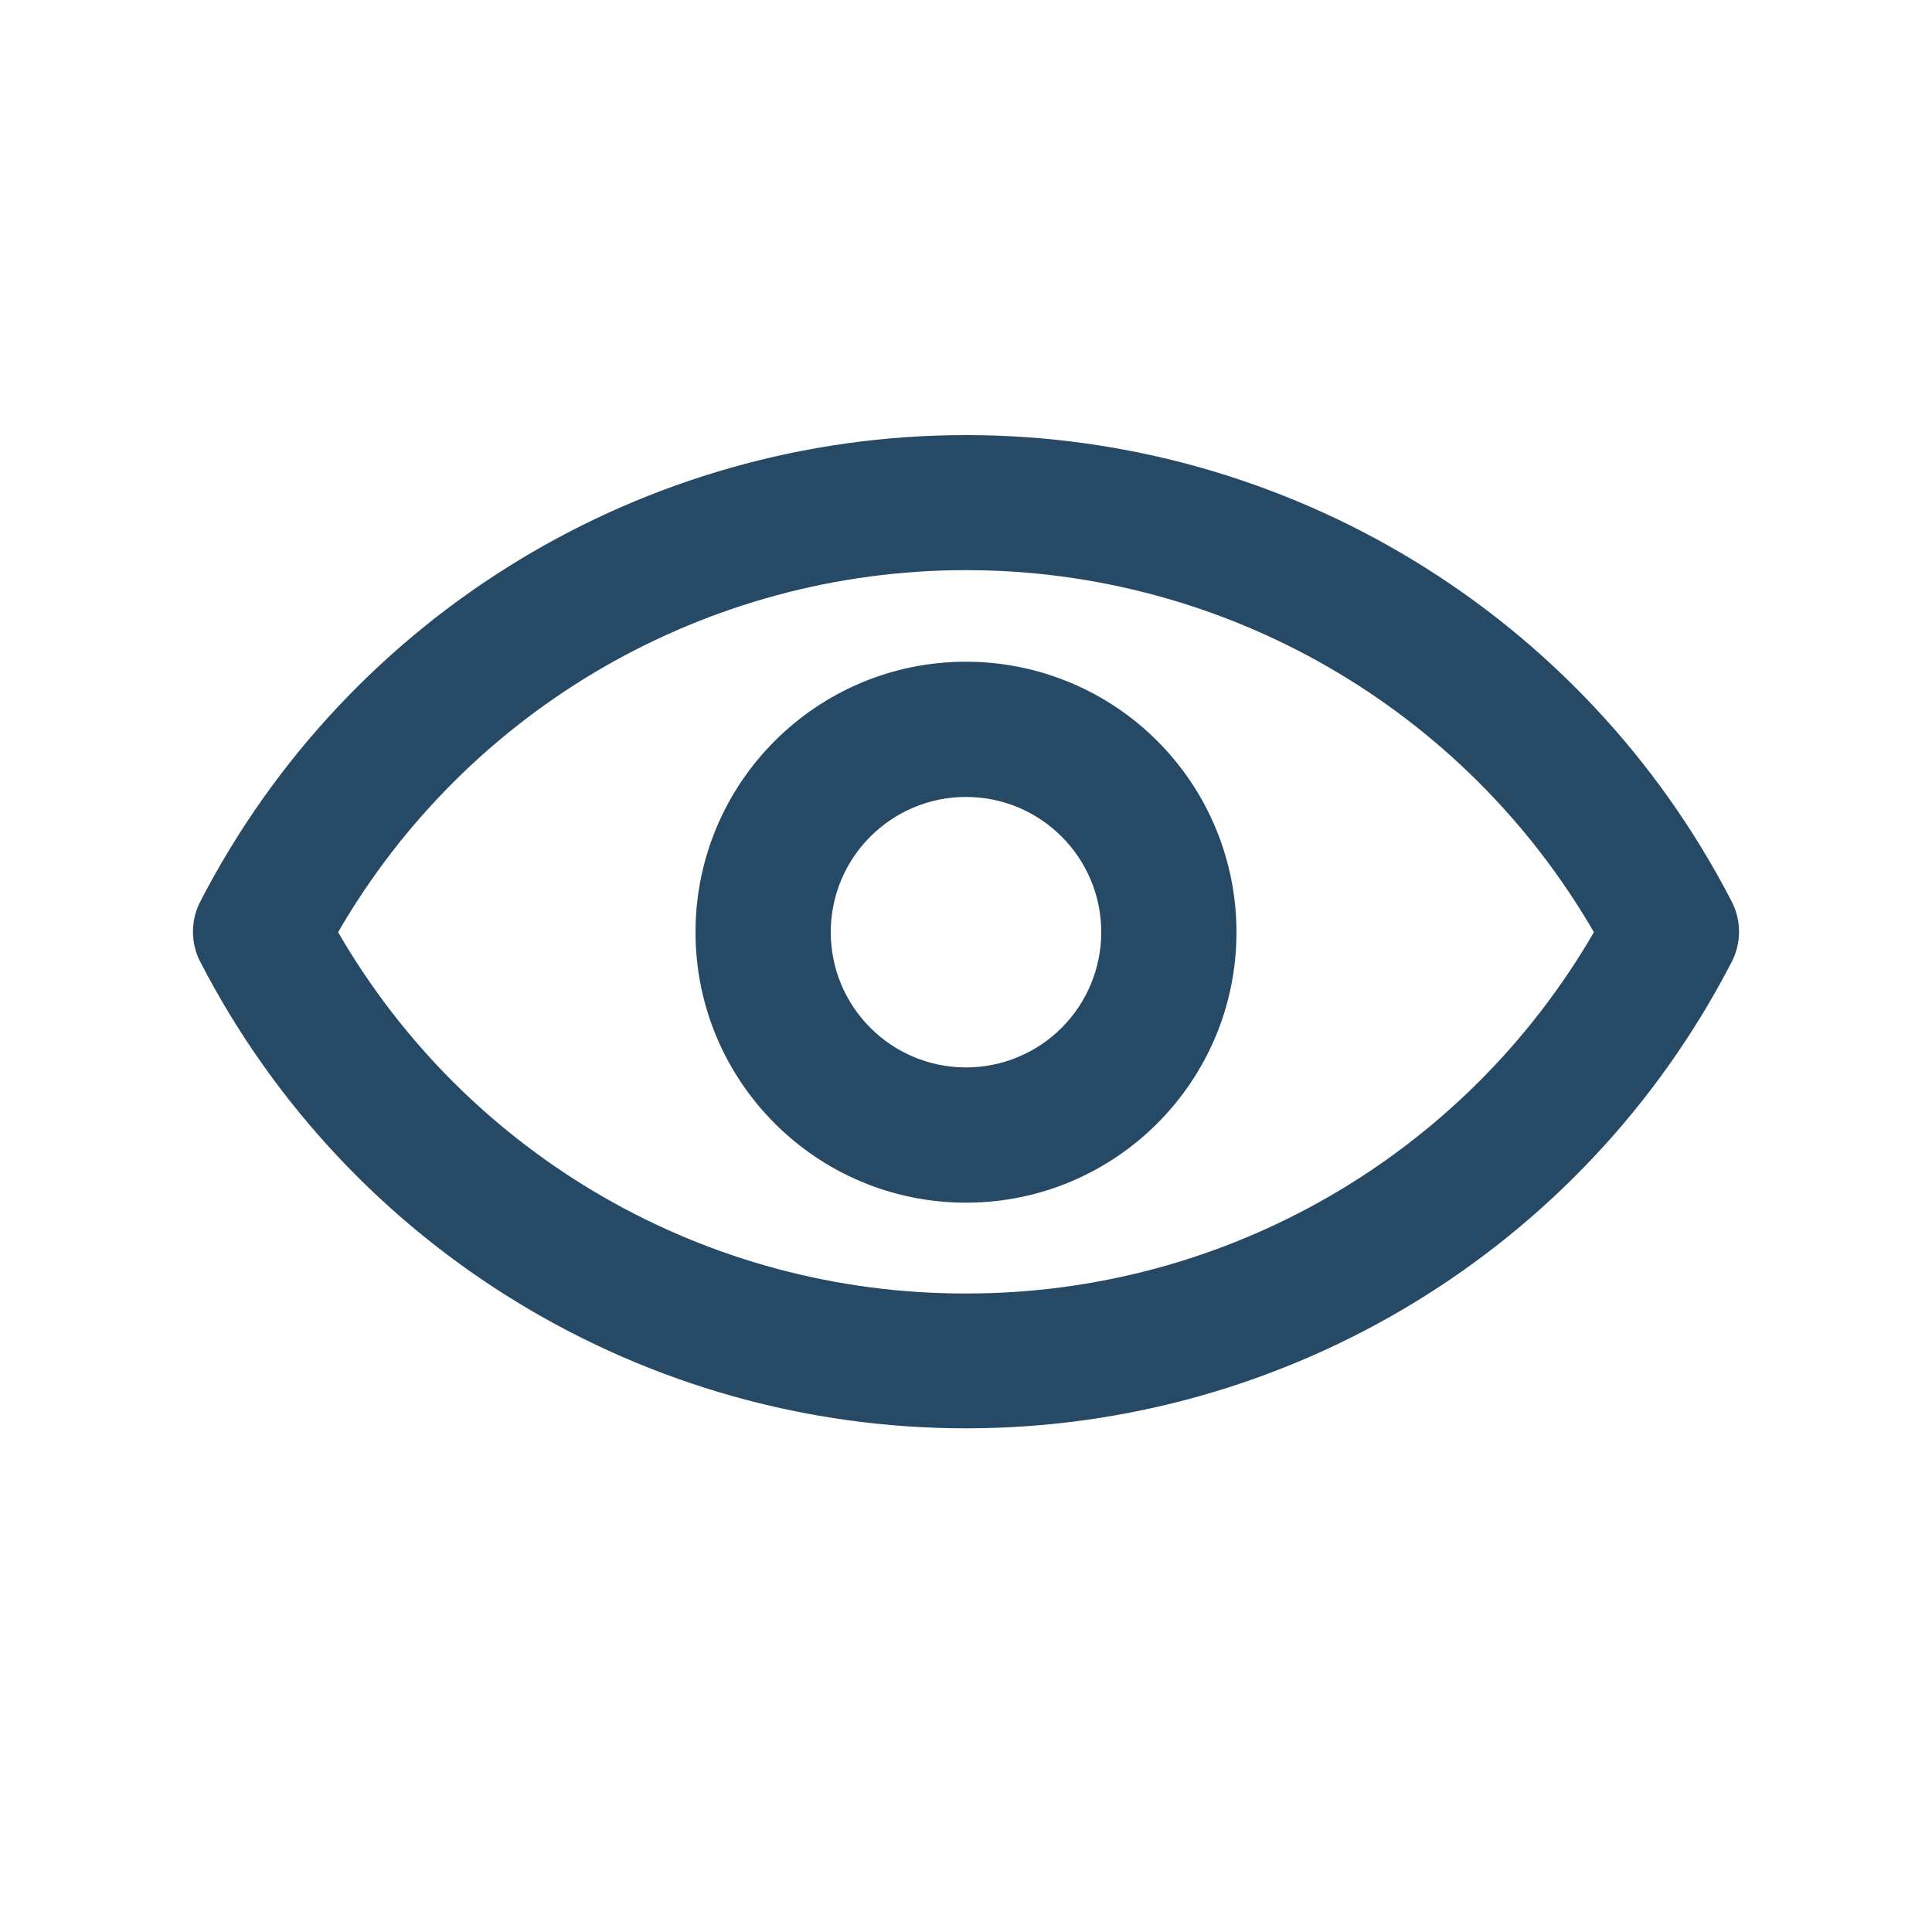 <svg xmlns="http://www.w3.org/2000/svg" width="20" height="20" viewBox="0 0 20 20">
  <path fill="#264966" d="M16.92,4.82 C15.387,1.861 12.332,0.004 9,0.004 C5.668,0.004 2.613,1.861 1.08,4.82 C0.97,5.023 0.97,5.267 1.08,5.47 C2.613,8.429 5.668,10.286 9,10.286 C12.332,10.286 15.387,8.429 16.92,5.47 C17.03,5.267 17.03,5.023 16.92,4.82 Z M9,8.89 C6.32,8.896 3.842,7.47 2.5,5.15 C3.843,2.83 6.32,1.402 9,1.402 C11.68,1.402 14.157,2.83 15.5,5.15 C14.157,7.468 11.679,8.894 9,8.89 Z M9,2.35 C7.454,2.35 6.2,3.604 6.2,5.15 C6.2,6.696 7.454,7.95 9,7.95 C10.546,7.95 11.8,6.696 11.8,5.15 C11.8,4.407 11.505,3.695 10.98,3.17 C10.455,2.645 9.743,2.35 9,2.35 Z M9,6.55 C8.227,6.55 7.6,5.923 7.6,5.15 C7.6,4.377 8.227,3.75 9,3.75 C9.773,3.75 10.4,4.377 10.4,5.15 C10.4,5.521 10.253,5.877 9.99,6.14 C9.727,6.403 9.371,6.55 9,6.55 L9,6.55 Z" transform="translate(1 4.5)"/>
</svg>
